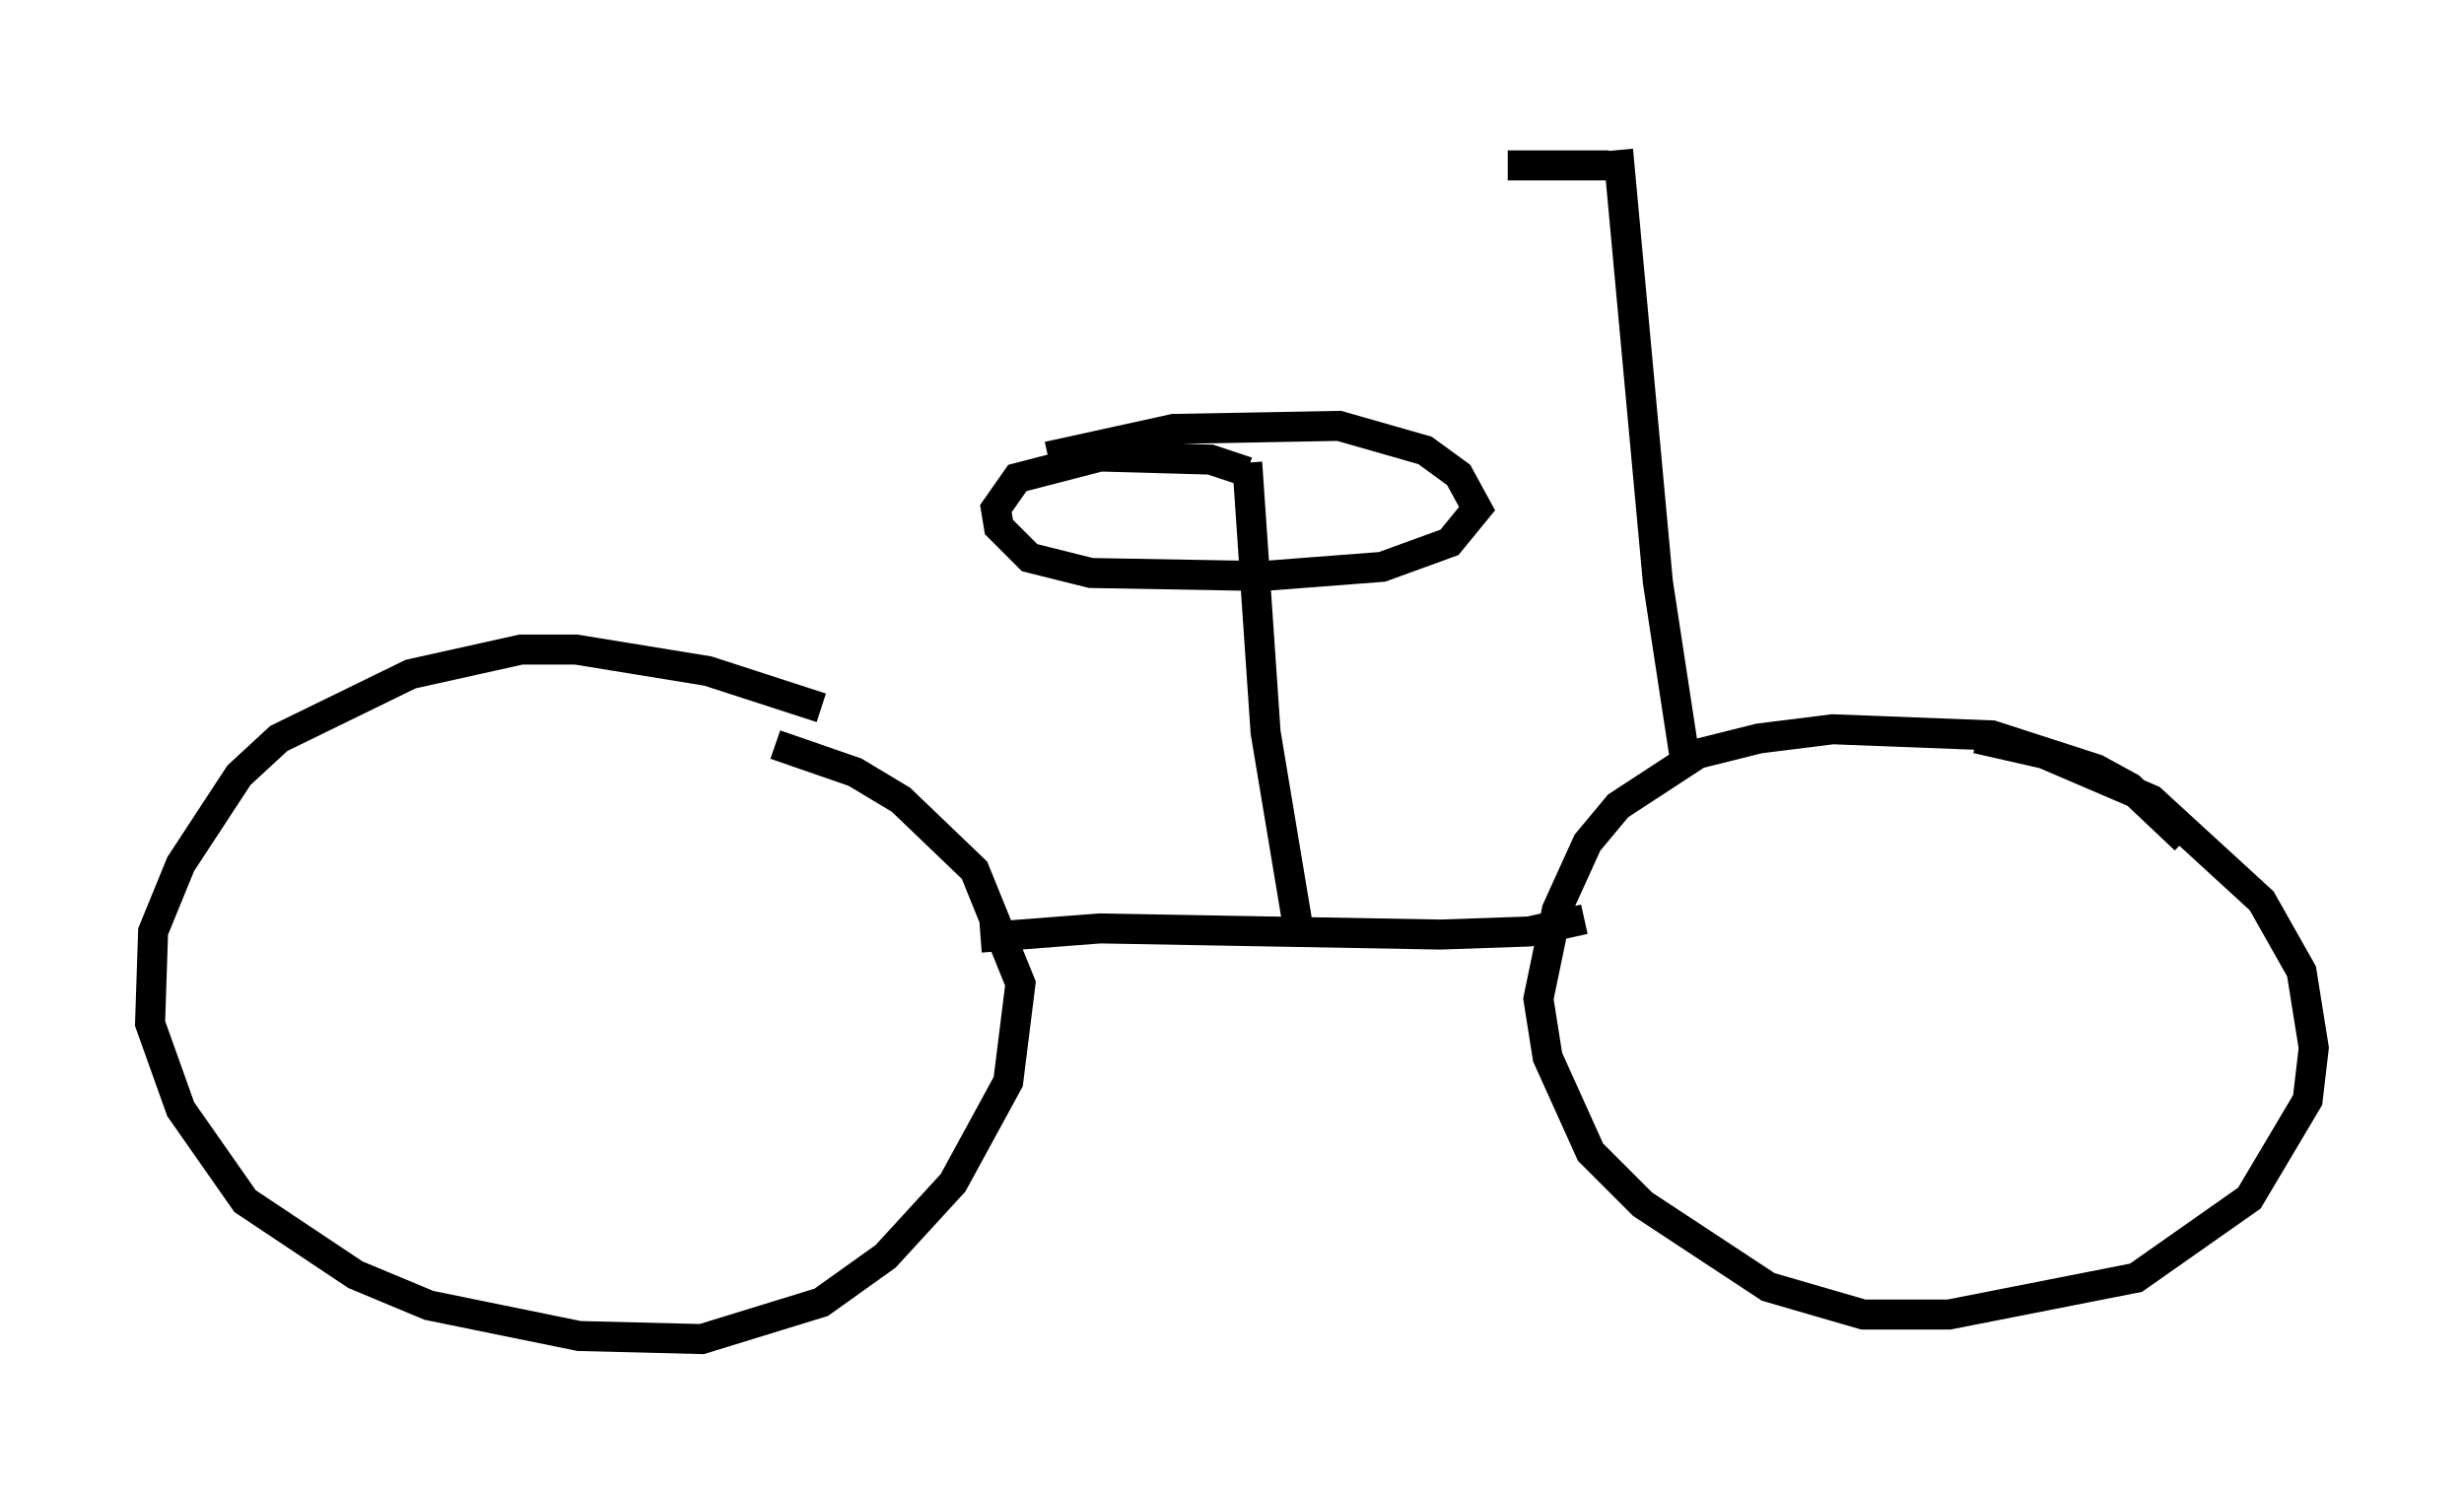 <?xml version="1.0" encoding="utf-8" ?>
<svg baseProfile="full" height="49.609" version="1.1" width="82.072" xmlns="http://www.w3.org/2000/svg" xmlns:ev="http://www.w3.org/2001/xml-events" xmlns:xlink="http://www.w3.org/1999/xlink"><defs /><rect fill="white" height="49.609" width="82.072" x="0" y="0" /><path d="M29.5, 25.111 m-2.144, -1.531 l-3.777, -1.225 -4.39, -0.715 l-1.838, 0.0 -3.675, 0.817 l-4.39, 2.144 -1.327, 1.225 l-1.94, 2.96 -0.919, 2.246 l-0.102, 3.063 1.021, 2.858 l2.144, 3.063 3.675, 2.45 l2.45, 1.021 5.002, 1.021 l4.083, 0.102 3.981, -1.225 l2.144, -1.531 2.246, -2.45 l1.838, -3.369 0.408, -3.267 l-1.531, -3.777 -2.45, -2.348 l-1.531, -0.919 -2.654, -0.919 m46.959, 3.165 l-1.838, -1.735 -1.123, -0.613 l-3.471, -1.123 -5.308, -0.204 l-2.45, 0.306 -2.042, 0.51 l-2.654, 1.735 -1.021, 1.225 l-1.021, 2.246 -0.613, 2.96 l0.306, 1.94 1.429, 3.165 l1.735, 1.735 4.185, 2.756 l3.165, 0.919 2.858, 0.0 l6.227, -1.225 3.777, -2.654 l1.94, -3.267 0.204, -1.735 l-0.408, -2.552 -1.327, -2.348 l-3.675, -3.369 -3.573, -1.531 l-2.246, -0.51 m-33.177, 6.635 l3.981, -0.306 11.331, 0.204 l2.96, -0.102 1.838, -0.408 m-9.494, 0.51 l-1.123, -6.738 -0.613, -8.983 m0.0, 0.306 l-1.225, -0.408 -3.675, -0.102 l-2.756, 0.715 -0.715, 1.021 l0.102, 0.613 1.021, 1.021 l2.042, 0.51 5.717, 0.102 l3.981, -0.306 2.246, -0.817 l0.919, -1.123 -0.613, -1.123 l-1.123, -0.817 -2.858, -0.817 l-5.513, 0.102 -4.185, 0.919 m21.234, 10.208 l-0.919, -6.023 -1.327, -14.394 m-0.306, 0.51 l-3.369, 0.0 " fill="none" stroke="black" stroke-width="1" /></svg>